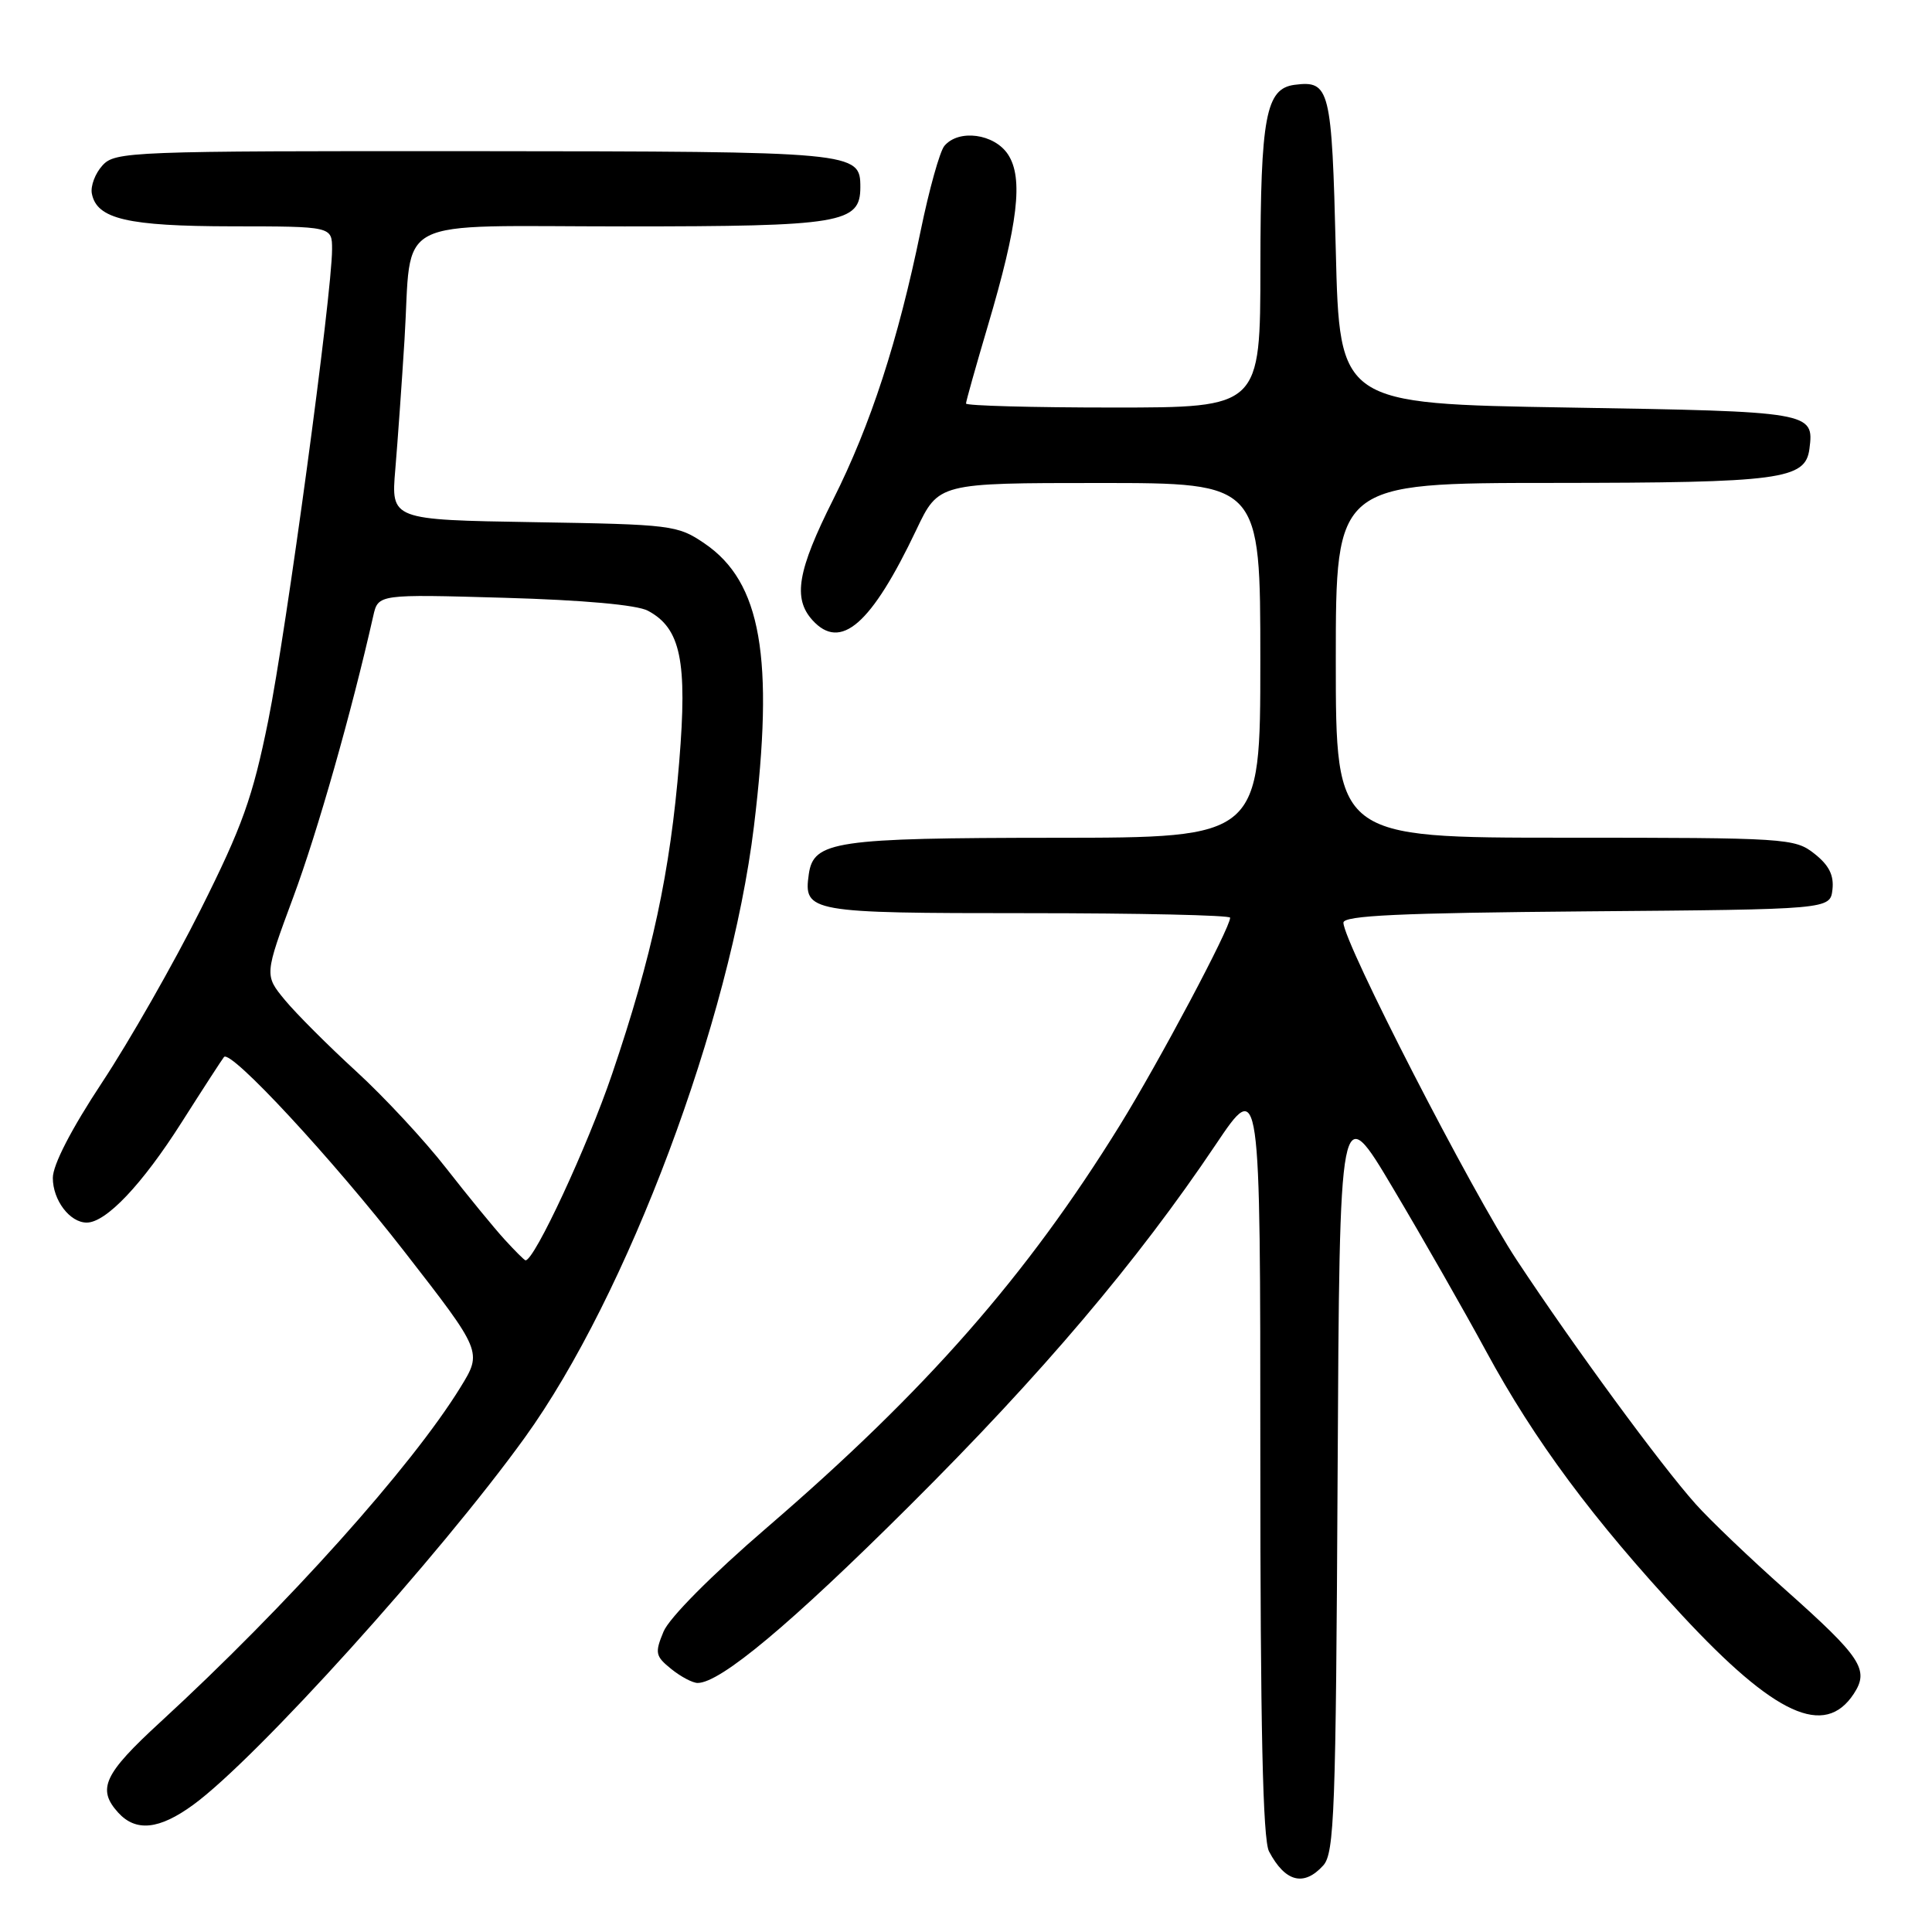 <?xml version="1.0" encoding="UTF-8" standalone="no"?>
<!DOCTYPE svg PUBLIC "-//W3C//DTD SVG 1.1//EN" "http://www.w3.org/Graphics/SVG/1.1/DTD/svg11.dtd" >
<svg xmlns="http://www.w3.org/2000/svg" xmlns:xlink="http://www.w3.org/1999/xlink" version="1.1" viewBox="0 0 256 256">
 <g >
 <path fill="currentColor"
d=" M 175.34 247.18 C 176.81 245.55 177.01 240.14 177.24 195.44 C 177.50 145.52 177.50 145.52 184.62 157.51 C 188.54 164.10 194.08 173.81 196.93 179.07 C 203.33 190.88 211.09 201.33 222.87 214.02 C 235.20 227.30 241.78 230.31 245.64 224.43 C 247.72 221.25 246.65 219.62 236.55 210.63 C 231.89 206.49 226.55 201.39 224.69 199.30 C 220.04 194.10 208.58 178.47 201.00 167.00 C 195.03 157.97 178.03 124.89 178.01 122.26 C 178.00 121.31 185.45 120.97 210.25 120.76 C 242.50 120.50 242.50 120.50 242.81 117.87 C 243.02 115.97 242.35 114.64 240.42 113.12 C 237.82 111.07 236.77 111.00 207.37 111.00 C 177.00 111.00 177.00 111.00 177.00 87.50 C 177.00 64.00 177.00 64.00 205.75 63.99 C 236.02 63.97 239.23 63.54 239.76 59.47 C 240.39 54.58 240.09 54.53 207.79 54.00 C 177.50 53.50 177.50 53.50 177.00 33.21 C 176.47 11.69 176.21 10.64 171.53 11.24 C 167.73 11.74 167.03 15.45 167.01 35.25 C 167.00 54.00 167.00 54.00 147.50 54.00 C 136.78 54.00 128.00 53.76 128.00 53.47 C 128.00 53.18 129.30 48.56 130.88 43.22 C 134.91 29.63 135.62 23.60 133.57 20.47 C 131.76 17.71 127.02 17.07 125.13 19.34 C 124.52 20.08 123.11 25.14 121.99 30.59 C 119.00 45.13 115.37 56.30 110.40 66.19 C 105.67 75.61 105.04 79.28 107.65 82.17 C 111.39 86.30 115.45 82.76 121.43 70.18 C 124.37 64.00 124.37 64.00 145.68 64.00 C 167.00 64.00 167.00 64.00 167.00 87.50 C 167.00 111.00 167.00 111.00 139.75 111.01 C 110.65 111.03 107.80 111.45 107.17 115.83 C 106.45 120.87 107.21 121.00 136.12 121.00 C 150.91 121.00 163.00 121.27 163.00 121.60 C 163.00 122.98 153.57 140.72 148.37 149.13 C 136.01 169.10 122.74 184.23 101.61 202.42 C 94.28 208.73 88.67 214.38 87.92 216.20 C 86.75 219.02 86.84 219.45 88.93 221.14 C 90.19 222.16 91.77 223.00 92.44 223.00 C 95.45 223.00 104.76 215.22 120.54 199.50 C 138.07 182.05 150.67 167.18 161.08 151.68 C 167.00 142.87 167.00 142.87 167.00 193.00 C 167.00 228.84 167.33 243.75 168.15 245.32 C 170.29 249.38 172.77 250.02 175.34 247.18 Z  M 25.60 239.15 C 33.96 233.06 58.18 206.23 69.53 190.50 C 83.12 171.67 96.76 135.28 99.90 109.50 C 102.62 87.11 100.87 77.11 93.34 72.00 C 89.78 69.58 89.01 69.49 70.73 69.19 C 51.81 68.88 51.81 68.88 52.38 62.19 C 52.69 58.51 53.24 50.78 53.60 45.00 C 54.63 28.33 51.39 30.00 82.75 30.00 C 111.54 30.00 114.00 29.59 114.00 24.80 C 114.00 20.11 113.51 20.07 62.90 20.03 C 17.17 20.00 15.24 20.08 13.57 21.93 C 12.61 22.98 11.98 24.66 12.17 25.65 C 12.82 29.02 16.88 29.97 30.75 29.99 C 44.00 30.00 44.00 30.00 44.00 33.04 C 44.00 38.90 37.94 83.61 35.54 95.50 C 33.48 105.67 32.12 109.48 26.60 120.50 C 23.02 127.65 17.14 137.96 13.54 143.41 C 9.44 149.62 7.00 154.35 7.00 156.08 C 7.00 159.03 9.25 162.00 11.49 162.00 C 14.05 162.00 18.84 156.95 24.06 148.73 C 26.94 144.20 29.47 140.30 29.68 140.06 C 30.56 139.02 43.98 153.49 53.56 165.81 C 63.91 179.12 63.91 179.12 61.01 183.83 C 54.55 194.33 38.04 212.75 21.25 228.18 C 13.76 235.06 12.83 237.05 15.65 240.17 C 18.00 242.76 21.09 242.44 25.60 239.15 Z  M 66.87 164.25 C 65.49 162.74 62.00 158.48 59.12 154.79 C 56.24 151.09 50.87 145.32 47.19 141.95 C 43.51 138.58 39.27 134.34 37.76 132.52 C 35.03 129.21 35.03 129.21 38.87 118.85 C 42.08 110.20 46.57 94.42 49.46 81.61 C 50.11 78.73 50.11 78.73 66.83 79.21 C 77.29 79.51 84.42 80.15 85.86 80.93 C 90.20 83.25 91.10 87.58 90.00 100.95 C 88.81 115.54 86.42 126.67 81.10 142.33 C 77.85 151.89 70.83 167.00 69.64 167.00 C 69.49 167.00 68.25 165.76 66.87 164.25 Z "/>
</g>
</svg>
